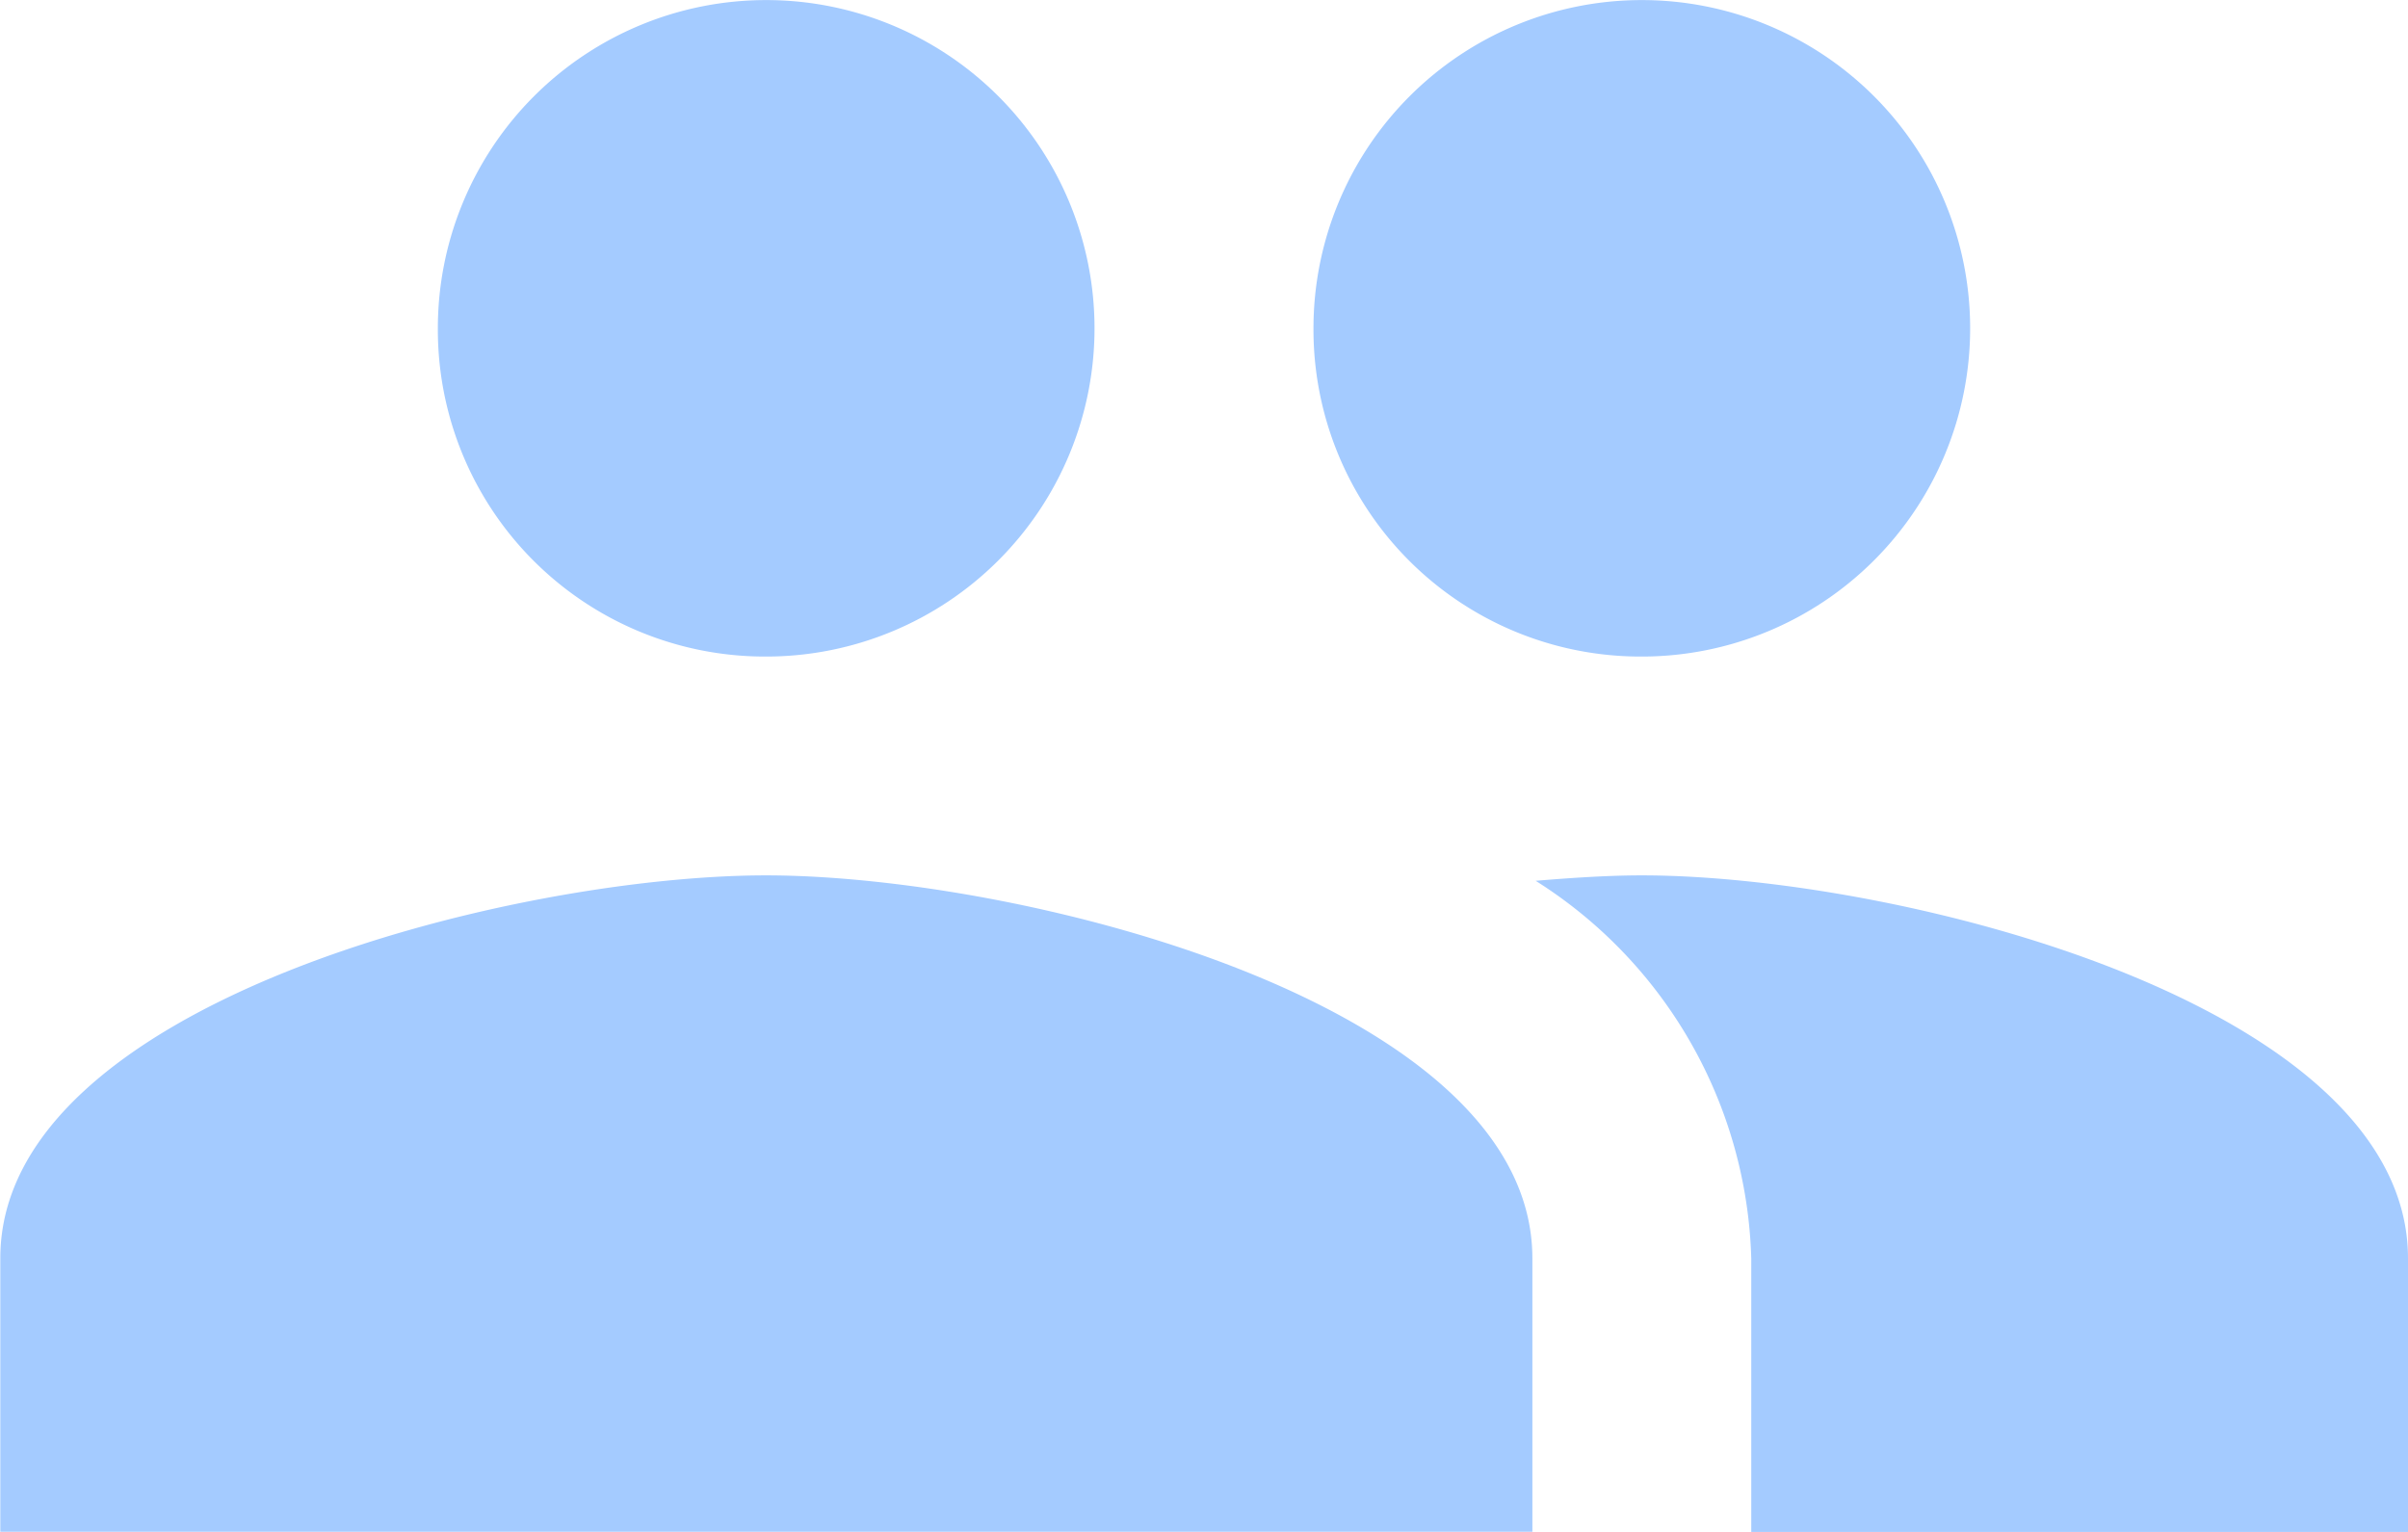<svg xmlns="http://www.w3.org/2000/svg" width="31.441" height="20.008" viewBox="0 0 31.441 20.008"><defs><style>.a{fill:#a4cbff;}</style></defs><path class="a" d="M22.937,16.075a4.287,4.287,0,1,0-4.287-4.287A4.27,4.27,0,0,0,22.937,16.075Zm-11.433,0a4.287,4.287,0,1,0-4.287-4.287A4.27,4.27,0,0,0,11.5,16.075Zm0,2.858c-3.33,0-10,1.672-10,5v3.573H21.508V23.935C21.508,20.605,14.834,18.933,11.5,18.933Zm11.433,0c-.414,0-.886.029-1.386.071a6.031,6.031,0,0,1,2.815,4.931v3.573h8.575V23.935C32.941,20.605,26.267,18.933,22.937,18.933Z" transform="translate(-1.5 -7.5)"/></svg>